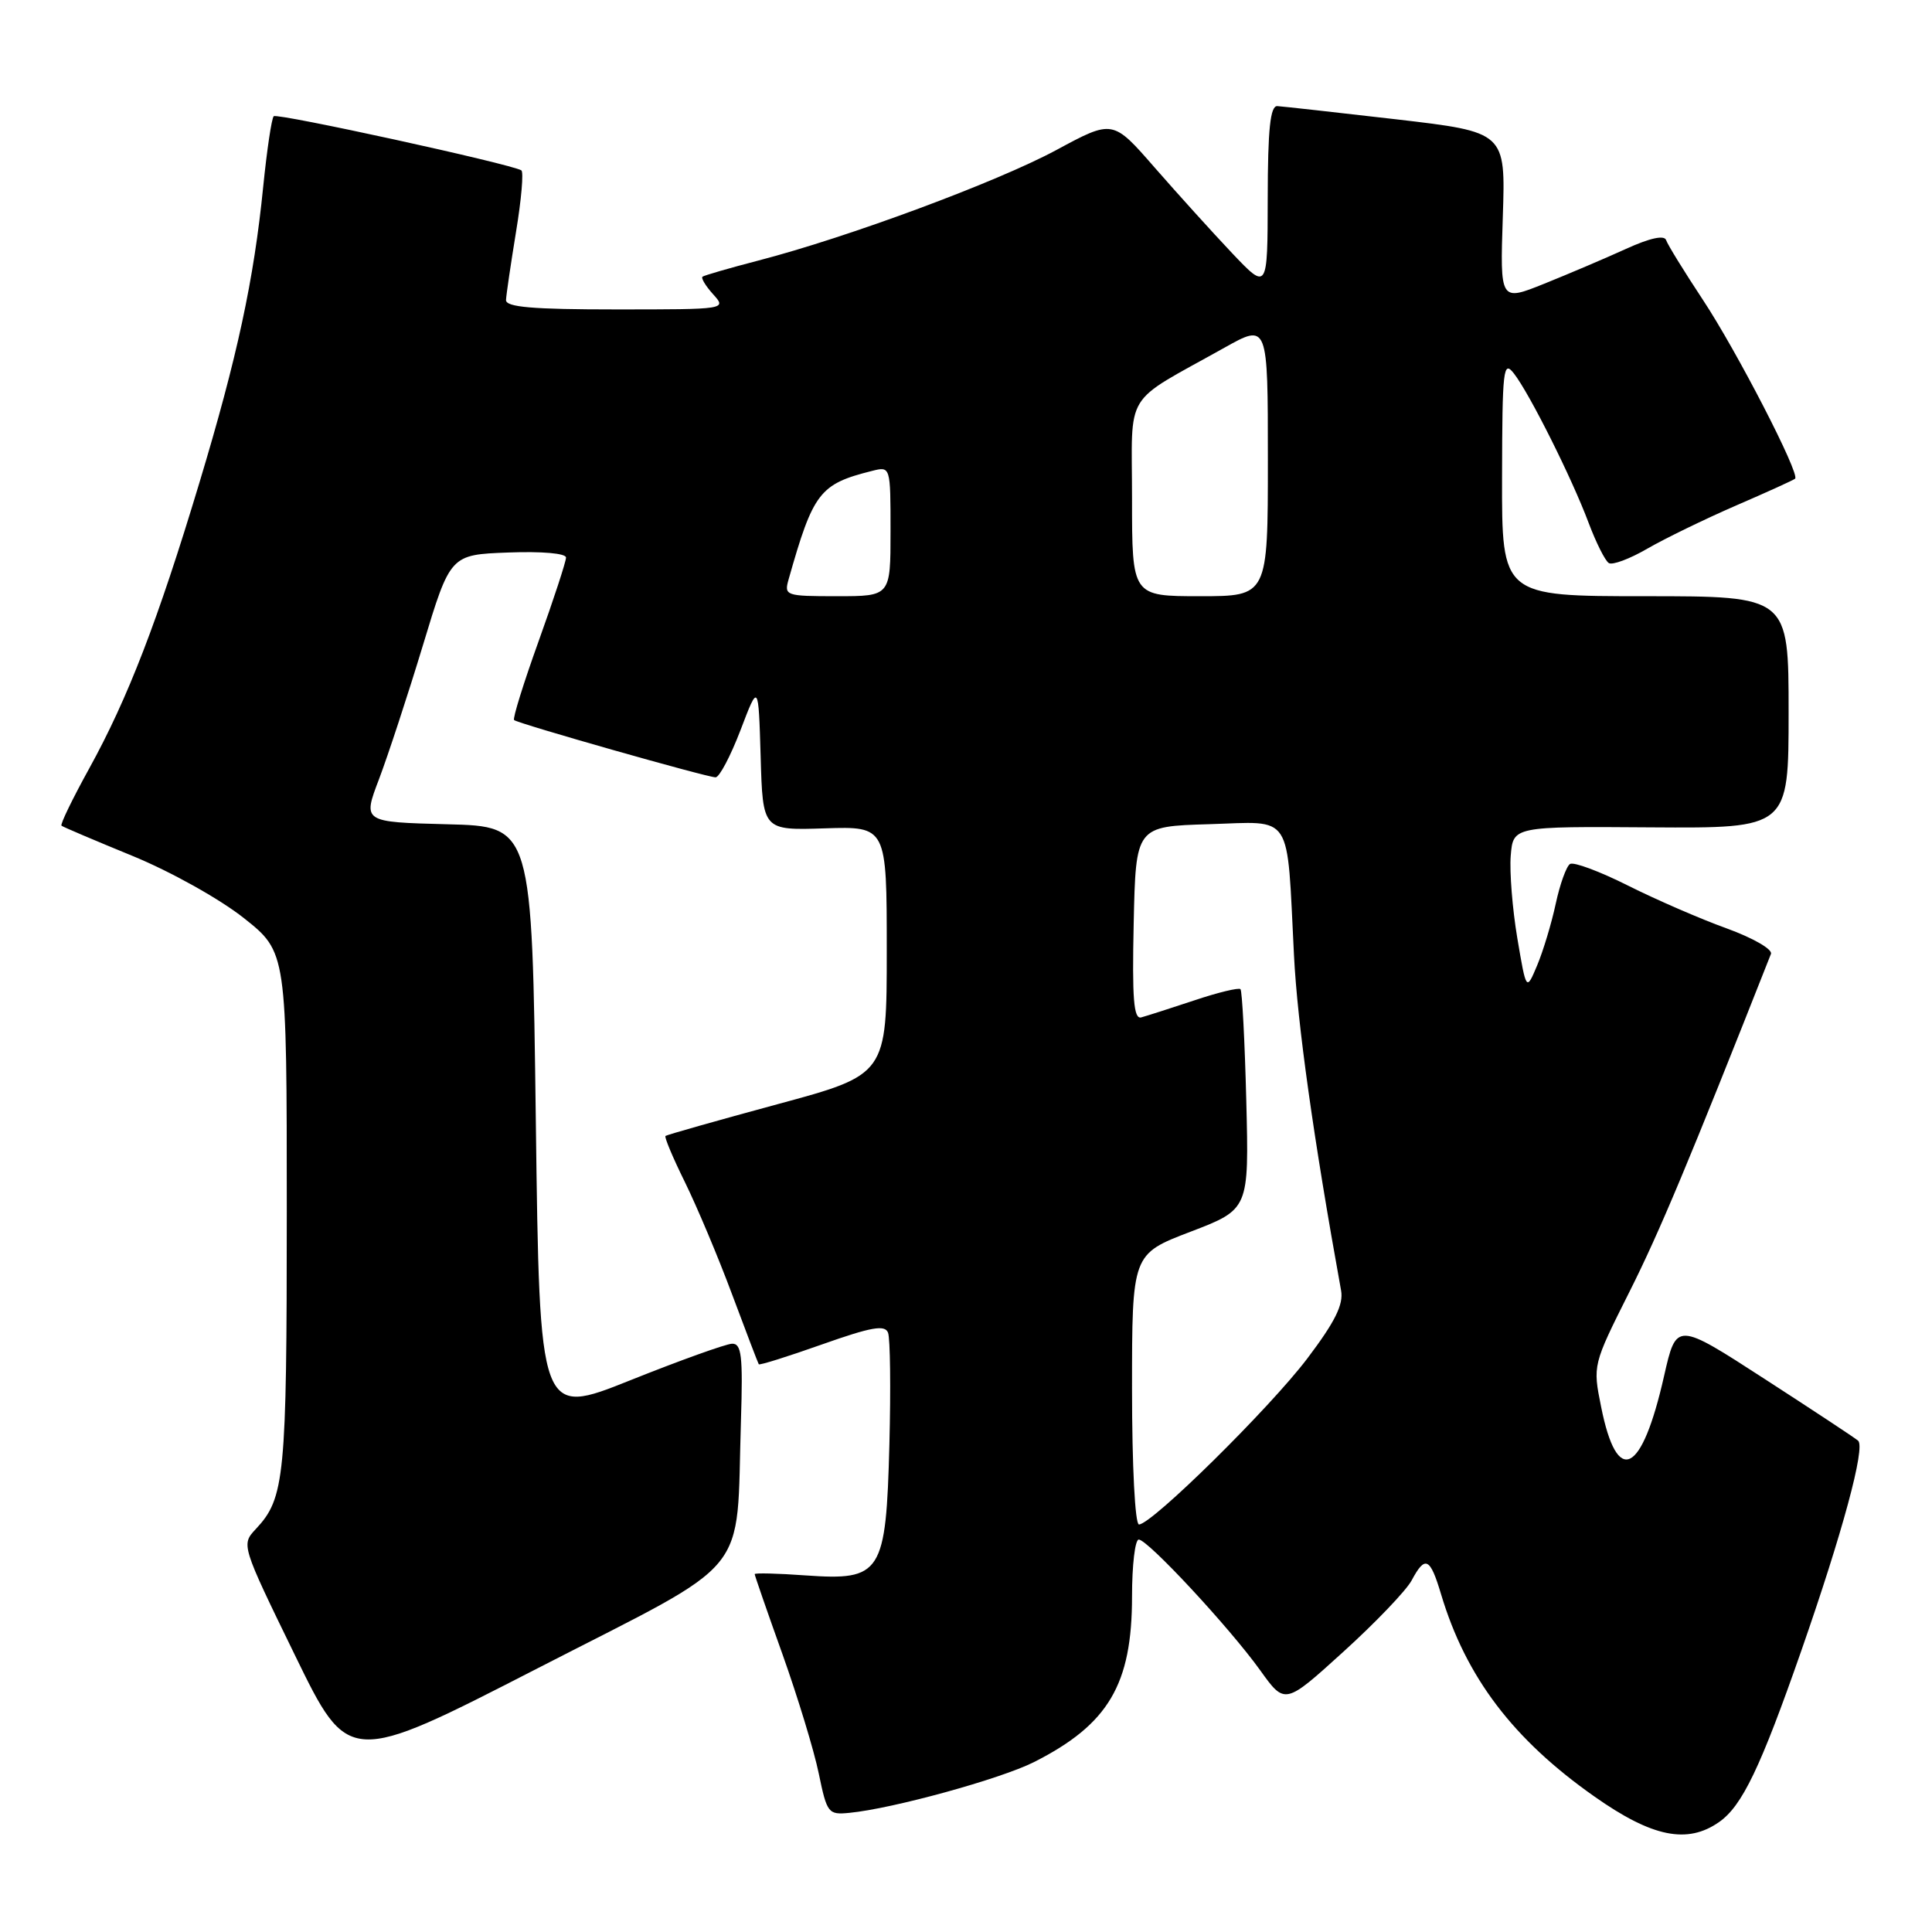 <?xml version="1.0" encoding="UTF-8" standalone="no"?>
<!DOCTYPE svg PUBLIC "-//W3C//DTD SVG 1.1//EN" "http://www.w3.org/Graphics/SVG/1.1/DTD/svg11.dtd" >
<svg xmlns="http://www.w3.org/2000/svg" xmlns:xlink="http://www.w3.org/1999/xlink" version="1.1" viewBox="0 0 256 256">
 <g >
 <path fill="currentColor"
d=" M 227.79 241.43 C 230.84 239.30 233.27 234.23 238.69 218.71 C 244.14 203.09 247.20 191.77 246.21 190.90 C 245.82 190.55 240.24 186.87 233.81 182.71 C 222.13 175.15 222.13 175.15 220.50 182.32 C 217.54 195.42 214.28 197.02 212.16 186.43 C 211.04 180.89 211.05 180.86 215.90 171.19 C 219.91 163.21 223.76 154.00 234.66 126.40 C 234.90 125.79 232.29 124.29 228.80 123.02 C 225.33 121.77 219.44 119.21 215.71 117.34 C 211.97 115.46 208.52 114.18 208.04 114.48 C 207.56 114.77 206.70 117.15 206.14 119.76 C 205.58 122.37 204.47 126.04 203.68 127.92 C 202.24 131.34 202.24 131.34 201.05 124.30 C 200.40 120.43 200.01 115.52 200.18 113.38 C 200.50 109.50 200.50 109.50 218.75 109.63 C 237.00 109.75 237.00 109.75 237.00 94.38 C 237.00 79.00 237.00 79.00 218.00 79.00 C 199.00 79.00 199.00 79.00 199.03 63.25 C 199.06 48.83 199.19 47.67 200.61 49.50 C 202.69 52.18 208.28 63.35 210.50 69.28 C 211.49 71.91 212.69 74.31 213.18 74.61 C 213.66 74.91 215.96 74.05 218.28 72.70 C 220.60 71.36 225.88 68.79 230.00 67.00 C 234.12 65.22 237.66 63.61 237.86 63.43 C 238.54 62.82 230.13 46.51 225.63 39.71 C 223.16 35.97 220.97 32.42 220.77 31.82 C 220.54 31.12 218.63 31.53 215.45 32.98 C 212.73 34.22 207.86 36.29 204.63 37.59 C 198.76 39.95 198.76 39.95 199.13 28.72 C 199.50 17.50 199.50 17.50 185.00 15.81 C 177.03 14.89 169.94 14.10 169.25 14.06 C 168.32 14.02 167.99 17.09 167.98 26.25 C 167.96 38.50 167.96 38.50 163.22 33.50 C 160.62 30.75 156.01 25.65 152.97 22.17 C 147.45 15.84 147.45 15.84 139.97 19.88 C 132.10 24.12 112.35 31.45 100.50 34.52 C 96.65 35.52 93.32 36.49 93.09 36.66 C 92.86 36.84 93.50 37.89 94.49 38.99 C 96.30 40.99 96.26 41.00 81.65 41.00 C 70.57 41.00 67.01 40.70 67.05 39.75 C 67.08 39.06 67.68 34.99 68.38 30.70 C 69.09 26.42 69.40 22.76 69.08 22.57 C 67.59 21.70 36.71 14.95 36.27 15.40 C 35.99 15.68 35.37 19.86 34.88 24.70 C 33.64 37.11 31.45 47.29 26.41 64.00 C 20.91 82.25 16.95 92.52 11.83 101.81 C 9.61 105.83 7.95 109.25 8.15 109.41 C 8.34 109.57 12.57 111.37 17.55 113.41 C 22.60 115.48 29.12 119.12 32.30 121.64 C 38.00 126.16 38.00 126.16 38.00 160.52 C 38.00 195.77 37.73 198.51 33.91 202.59 C 31.95 204.68 31.96 204.71 39.07 219.30 C 46.19 233.92 46.19 233.92 71.35 221.00 C 100.03 206.27 97.51 209.35 98.18 188.25 C 98.45 179.64 98.26 178.01 97.00 178.05 C 96.17 178.08 90.10 180.26 83.50 182.90 C 71.50 187.70 71.50 187.70 71.00 148.60 C 70.50 109.50 70.50 109.50 59.28 109.22 C 48.05 108.93 48.05 108.93 50.23 103.22 C 51.42 100.07 54.04 92.10 56.04 85.50 C 59.67 73.50 59.67 73.50 67.34 73.21 C 71.81 73.04 75.00 73.32 75.00 73.88 C 75.00 74.41 73.37 79.40 71.37 84.96 C 69.37 90.52 67.91 95.22 68.12 95.41 C 68.64 95.88 93.69 103.00 94.82 103.00 C 95.32 103.00 96.80 100.19 98.12 96.75 C 100.50 90.50 100.50 90.50 100.79 100.26 C 101.07 110.03 101.07 110.03 109.29 109.76 C 117.50 109.50 117.50 109.50 117.50 125.95 C 117.50 142.40 117.50 142.40 103.00 146.32 C 95.03 148.48 88.36 150.37 88.18 150.52 C 88.01 150.67 89.17 153.43 90.76 156.65 C 92.34 159.87 95.16 166.55 97.00 171.50 C 98.85 176.45 100.44 180.62 100.54 180.77 C 100.64 180.93 104.41 179.74 108.93 178.14 C 115.46 175.83 117.26 175.51 117.67 176.59 C 117.96 177.34 118.04 183.99 117.85 191.37 C 117.40 208.53 116.81 209.46 106.75 208.75 C 103.04 208.48 100.00 208.41 100.00 208.58 C 100.00 208.75 101.65 213.52 103.68 219.19 C 105.70 224.86 107.87 231.97 108.49 235.00 C 109.58 240.27 109.75 240.49 112.56 240.21 C 118.32 239.65 132.57 235.72 137.00 233.49 C 146.88 228.49 150.00 223.22 150.00 211.53 C 150.00 207.39 150.40 204.00 150.89 204.00 C 152.08 204.00 162.90 215.64 166.98 221.32 C 170.26 225.90 170.26 225.90 178.00 218.87 C 182.26 215.01 186.32 210.76 187.04 209.43 C 188.84 206.06 189.49 206.36 190.95 211.25 C 194.24 222.23 200.50 230.49 211.30 238.07 C 218.93 243.44 223.58 244.38 227.79 241.43 Z  M 150.00 184.08 C 150.00 166.17 150.00 166.17 157.75 163.21 C 165.50 160.24 165.50 160.24 165.14 145.87 C 164.94 137.97 164.59 131.31 164.37 131.07 C 164.15 130.84 161.39 131.50 158.24 132.56 C 155.08 133.61 151.92 134.62 151.22 134.81 C 150.22 135.08 150.00 132.37 150.22 122.33 C 150.50 109.50 150.50 109.50 160.20 109.21 C 171.46 108.88 170.48 107.37 171.46 126.58 C 171.91 135.61 174.05 150.85 177.70 171.00 C 178.04 172.86 176.89 175.16 173.23 180.00 C 168.26 186.57 152.61 202.00 150.92 202.00 C 150.40 202.00 150.00 194.28 150.00 184.08 Z  M 104.50 76.75 C 107.76 65.24 108.60 64.14 115.54 62.40 C 118.00 61.78 118.00 61.78 118.00 70.39 C 118.00 79.00 118.00 79.00 110.93 79.00 C 104.08 79.00 103.88 78.93 104.50 76.75 Z  M 150.00 66.08 C 150.00 51.47 148.64 53.69 162.25 46.07 C 168.00 42.85 168.00 42.85 168.00 60.93 C 168.00 79.00 168.00 79.00 159.00 79.00 C 150.00 79.00 150.00 79.00 150.00 66.08 Z "/>
</g>
</svg>